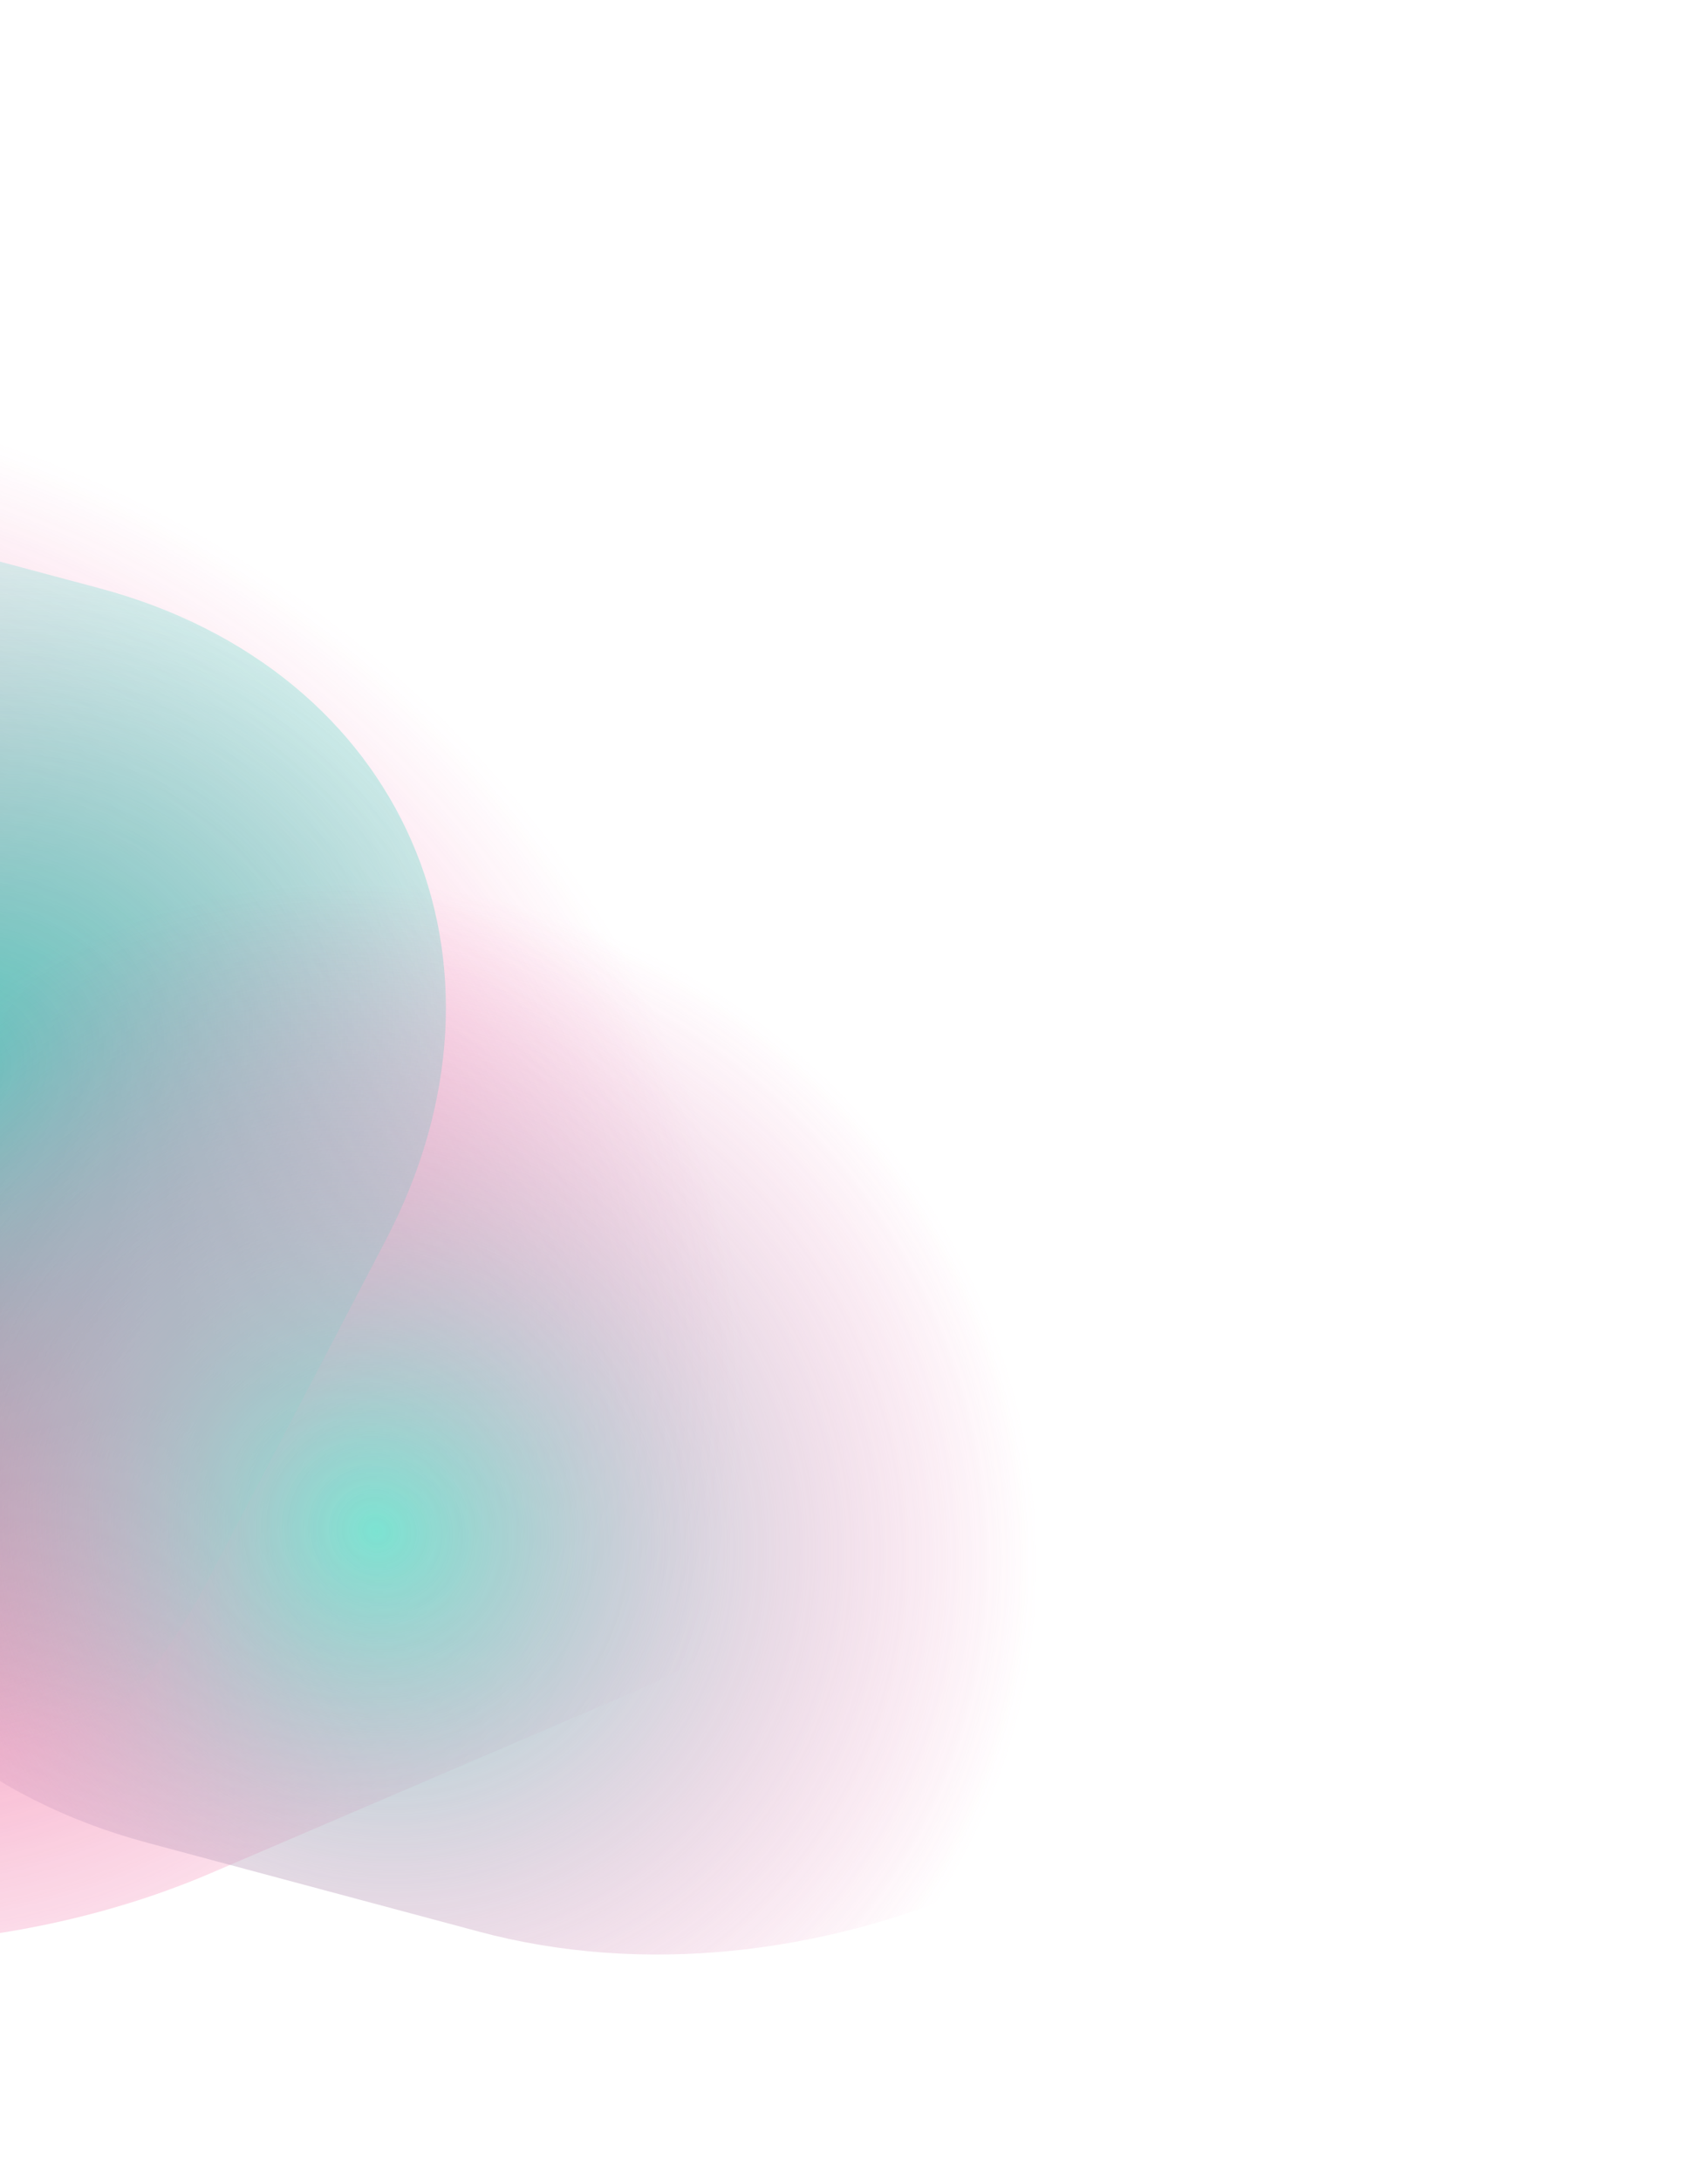 <svg width="724" height="924" viewBox="0 0 724 924" fill="none" xmlns="http://www.w3.org/2000/svg">
<g opacity="0.8">
<g filter="url(#filter0_f_631_6706)">
<path d="M266.17 717.917C429.847 647.782 469.885 480.225 355.597 343.669L307.854 286.624C193.566 150.068 -31.77 96.223 -195.448 166.359L-371.954 241.991C-535.632 312.126 -575.67 479.683 -461.381 616.239L-413.638 673.284C-299.35 809.84 -74.014 863.685 89.664 793.549L266.17 717.917Z" fill="url(#paint0_radial_631_6706)"/>
</g>
<g style="mix-blend-mode:color-dodge" filter="url(#filter1_f_631_6706)">
<path d="M-258.06 823.286C-129.337 857.77 25.098 790.007 86.881 671.932L163.49 525.521C225.273 407.446 171.007 283.773 42.285 249.288L-204.664 183.132C-333.387 148.647 -487.822 216.411 -549.605 334.485L-626.215 480.897C-687.997 598.972 -633.732 722.645 -505.009 757.129L-258.06 823.286Z" fill="url(#paint1_radial_631_6706)"/>
</g>
<g style="mix-blend-mode:color-dodge" filter="url(#filter2_f_631_6706)">
<path d="M-239.211 738.458C-100.298 775.672 66.363 702.544 133.037 575.122C199.711 447.7 141.149 314.236 2.236 277.021L-138.261 239.383C-277.174 202.168 -443.835 275.296 -510.509 402.718C-577.183 530.141 -518.621 663.605 -379.708 700.819L-239.211 738.458Z" fill="url(#paint2_radial_631_6706)"/>
</g>
<g style="mix-blend-mode:color-dodge" filter="url(#filter3_f_631_6706)">
<path d="M203.021 818.458C341.934 855.672 508.596 782.544 575.269 655.122C641.943 527.7 583.381 394.236 444.468 357.021L303.972 319.383C165.058 282.168 -1.603 355.296 -68.277 482.718C-134.95 610.141 -76.389 743.605 62.525 780.819L203.021 818.458Z" fill="url(#paint3_radial_631_6706)"/>
</g>
</g>
<defs>
<filter id="filter0_f_631_6706" x="-661.634" y="0.472" width="1217.48" height="958.965" filterUnits="userSpaceOnUse" color-interpolation-filters="sRGB">
<feFlood flood-opacity="0" result="BackgroundImageFix"/>
<feBlend mode="normal" in="SourceGraphic" in2="BackgroundImageFix" result="shape"/>
<feGaussianBlur stdDeviation="67.562" result="effect1_foregroundBlur_631_6706"/>
</filter>
<filter id="filter1_f_631_6706" x="-772.376" y="53.497" width="1082.03" height="899.425" filterUnits="userSpaceOnUse" color-interpolation-filters="sRGB">
<feFlood flood-opacity="0" result="BackgroundImageFix"/>
<feBlend mode="normal" in="SourceGraphic" in2="BackgroundImageFix" result="shape"/>
<feGaussianBlur stdDeviation="60.323" result="effect1_foregroundBlur_631_6706"/>
</filter>
<filter id="filter2_f_631_6706" x="-658.691" y="109.036" width="939.91" height="759.769" filterUnits="userSpaceOnUse" color-interpolation-filters="sRGB">
<feFlood flood-opacity="0" result="BackgroundImageFix"/>
<feBlend mode="normal" in="SourceGraphic" in2="BackgroundImageFix" result="shape"/>
<feGaussianBlur stdDeviation="60.323" result="effect1_foregroundBlur_631_6706"/>
</filter>
<filter id="filter3_f_631_6706" x="-216.459" y="189.036" width="939.91" height="759.769" filterUnits="userSpaceOnUse" color-interpolation-filters="sRGB">
<feFlood flood-opacity="0" result="BackgroundImageFix"/>
<feBlend mode="normal" in="SourceGraphic" in2="BackgroundImageFix" result="shape"/>
<feGaussianBlur stdDeviation="60.323" result="effect1_foregroundBlur_631_6706"/>
</filter>
<radialGradient id="paint0_radial_631_6706" cx="0" cy="0" r="1" gradientUnits="userSpaceOnUse" gradientTransform="translate(-102.991 538.936) rotate(-154.057) scale(430.794 365.238)">
<stop stop-color="#E31B53"/>
<stop offset="1" stop-color="#F257A0" stop-opacity="0"/>
</radialGradient>
<radialGradient id="paint1_radial_631_6706" cx="0" cy="0" r="1" gradientUnits="userSpaceOnUse" gradientTransform="translate(-23.922 454.072) rotate(157.535) scale(354.173 284.777)">
<stop stop-color="#31BAAE"/>
<stop offset="1" stop-color="#5BDCC6" stop-opacity="0"/>
</radialGradient>
<radialGradient id="paint2_radial_631_6706" cx="0" cy="0" r="1" gradientUnits="userSpaceOnUse" gradientTransform="translate(-281.698 568.275) rotate(-144.112) scale(282.425 268.833)">
<stop stop-color="#5BDCC6"/>
<stop offset="1" stop-color="#F257A0" stop-opacity="0"/>
</radialGradient>
<radialGradient id="paint3_radial_631_6706" cx="0" cy="0" r="1" gradientUnits="userSpaceOnUse" gradientTransform="translate(160.535 648.275) rotate(-144.112) scale(282.425 268.833)">
<stop stop-color="#5BDCC6"/>
<stop offset="1" stop-color="#F257A0" stop-opacity="0"/>
</radialGradient>
</defs>
</svg>
